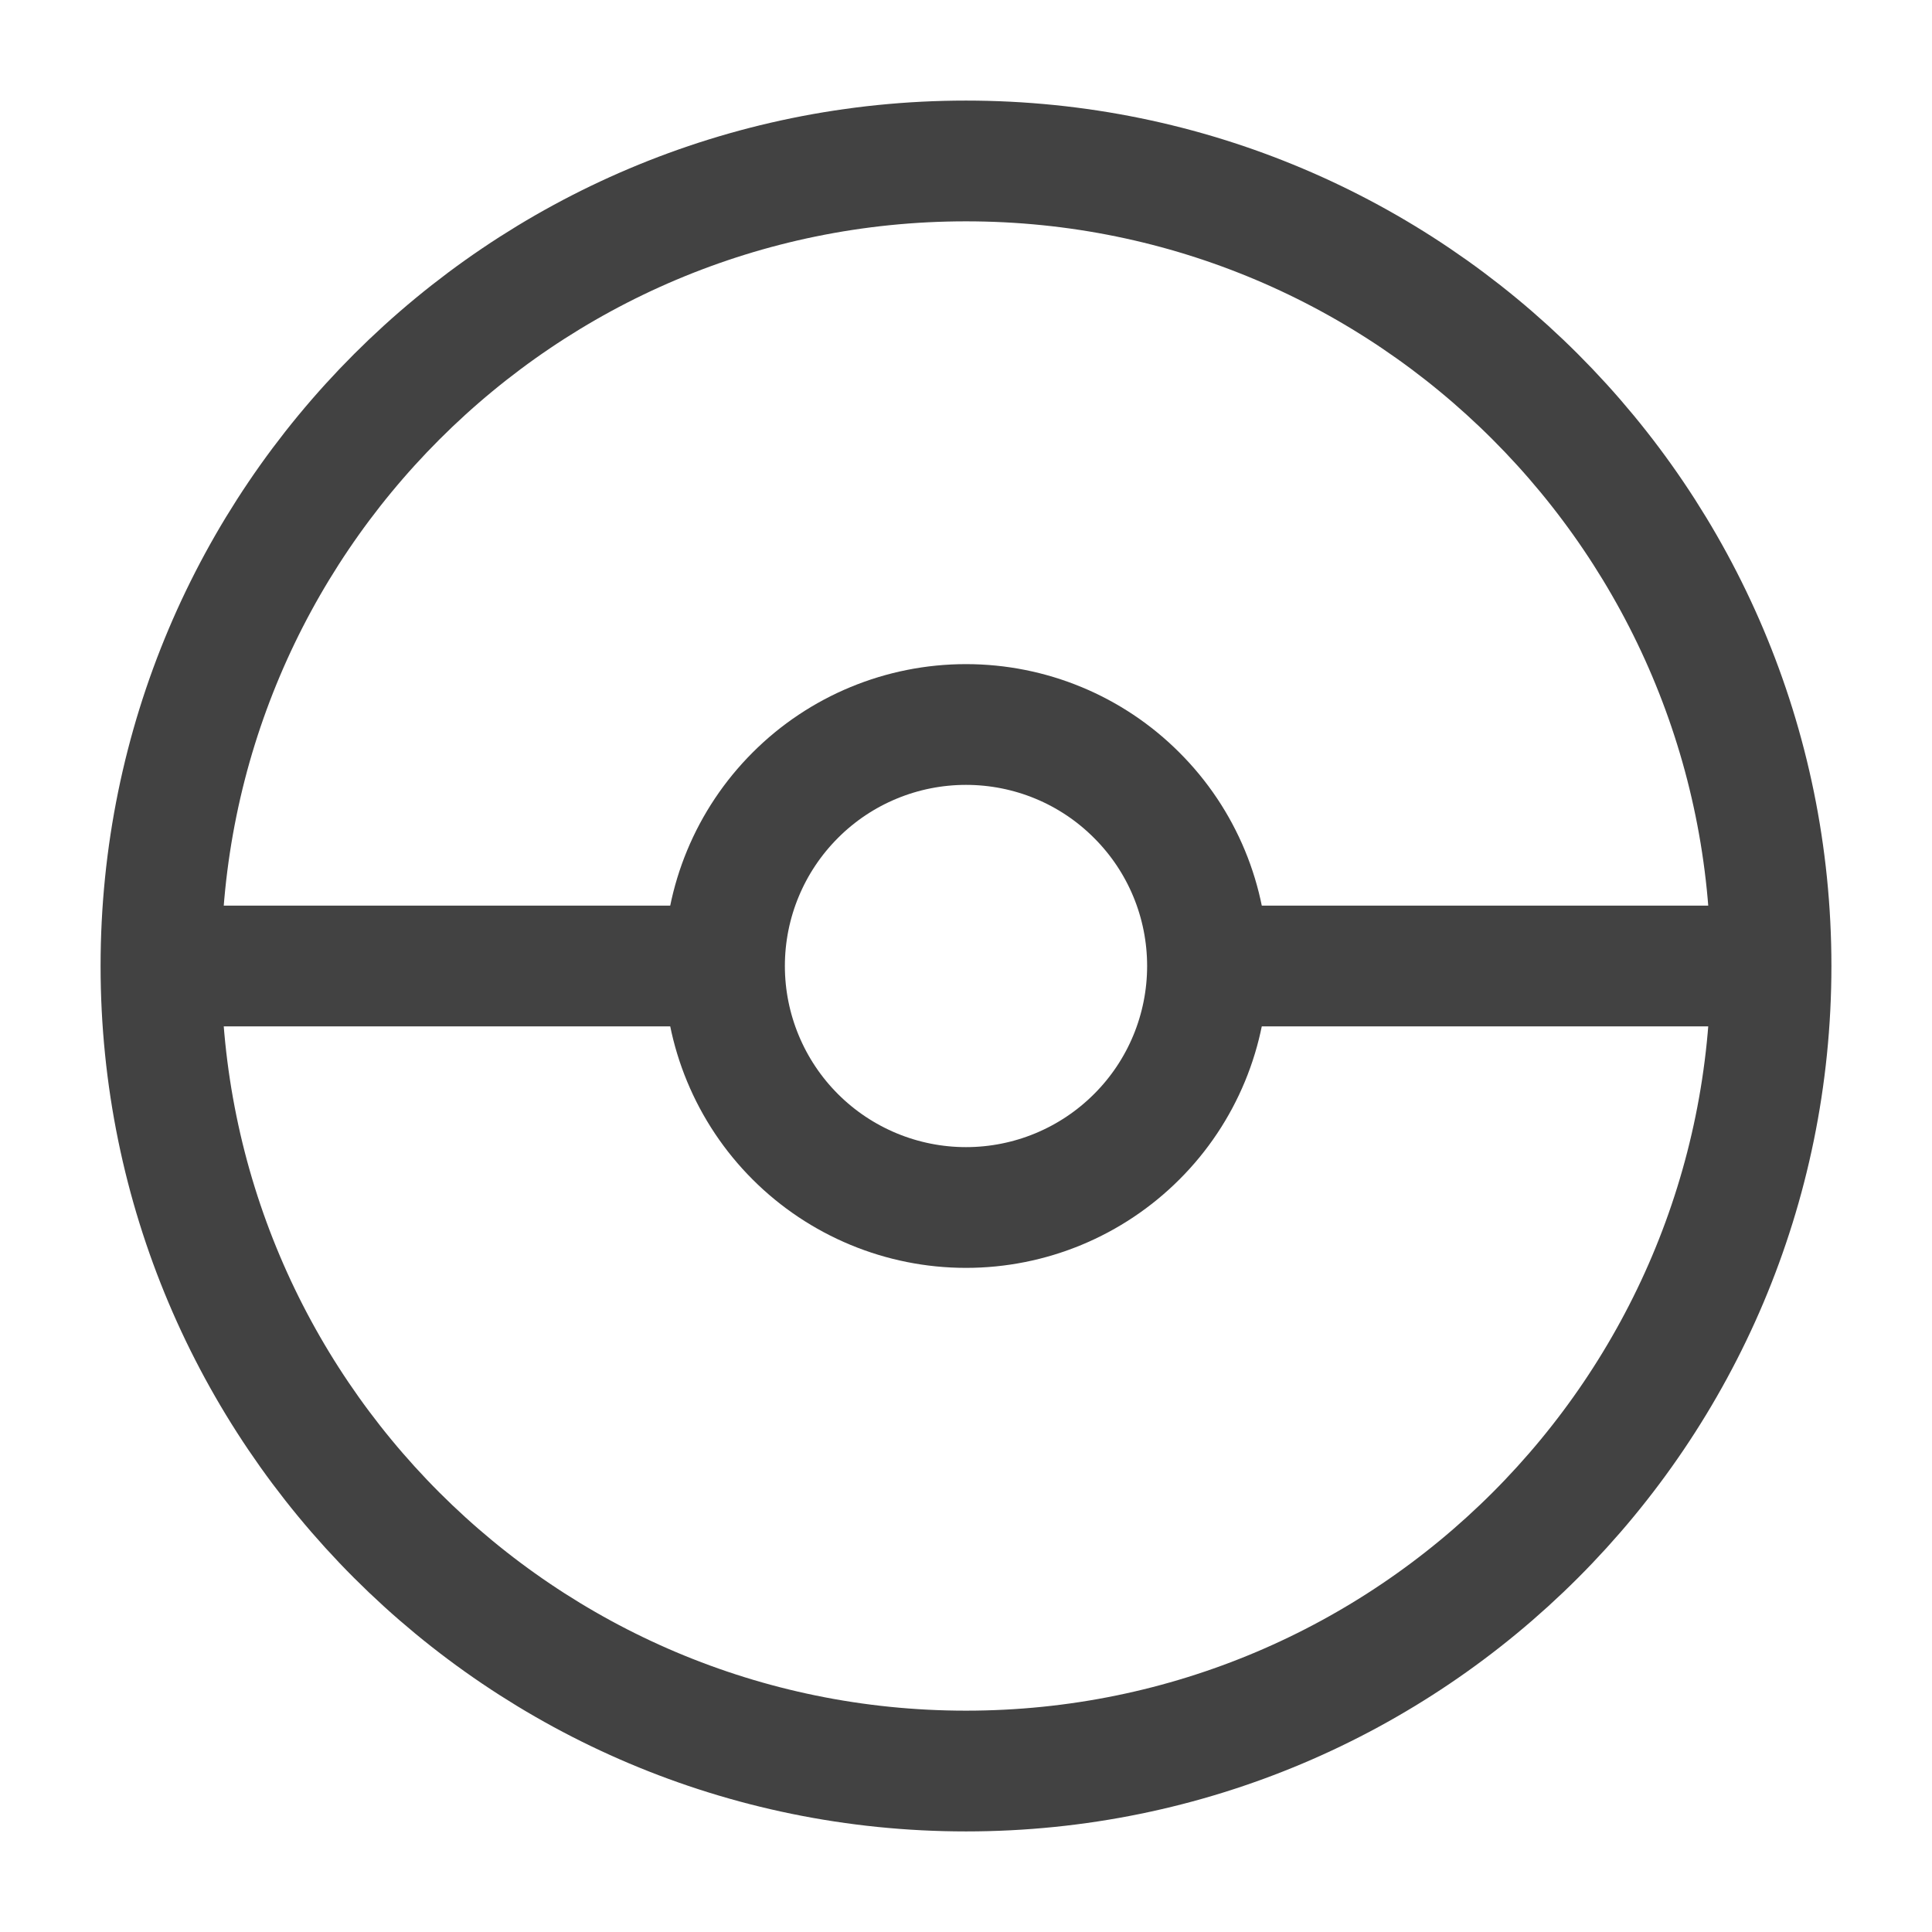 <svg width="16" height="16" viewBox="0 0 16 16" fill="none" xmlns="http://www.w3.org/2000/svg">
<g clip-path="url(#clip0_3001_220)">
<path d="M8 14.667C11.682 14.667 14.667 11.682 14.667 8C14.667 4.318 11.682 1.333 8 1.333C4.318 1.333 1.333 4.318 1.333 8C1.333 11.682 4.318 14.667 8 14.667Z" stroke="#424242" stroke-linecap="round" stroke-linejoin="round"/>
<path d="M8 10C8.531 10 9.039 9.789 9.414 9.414C9.79 9.039 10 8.53 10 8C10 7.469 9.79 6.961 9.414 6.586C9.039 6.21 8.531 6 8 6C7.47 6 6.961 6.21 6.586 6.586C6.211 6.961 6 7.469 6 8C6 8.53 6.211 9.039 6.586 9.414C6.961 9.789 7.47 10 8 10V10Z" stroke="#424242" stroke-linecap="round" stroke-linejoin="round"/>
<path d="M1.333 8H6M10 8H14.667" stroke="#424242"/>
</g>
<defs>
<clipPath id="clip0_3001_220">
<rect width="16" height="16" fill="white"/>
</clipPath>
</defs>
</svg>
